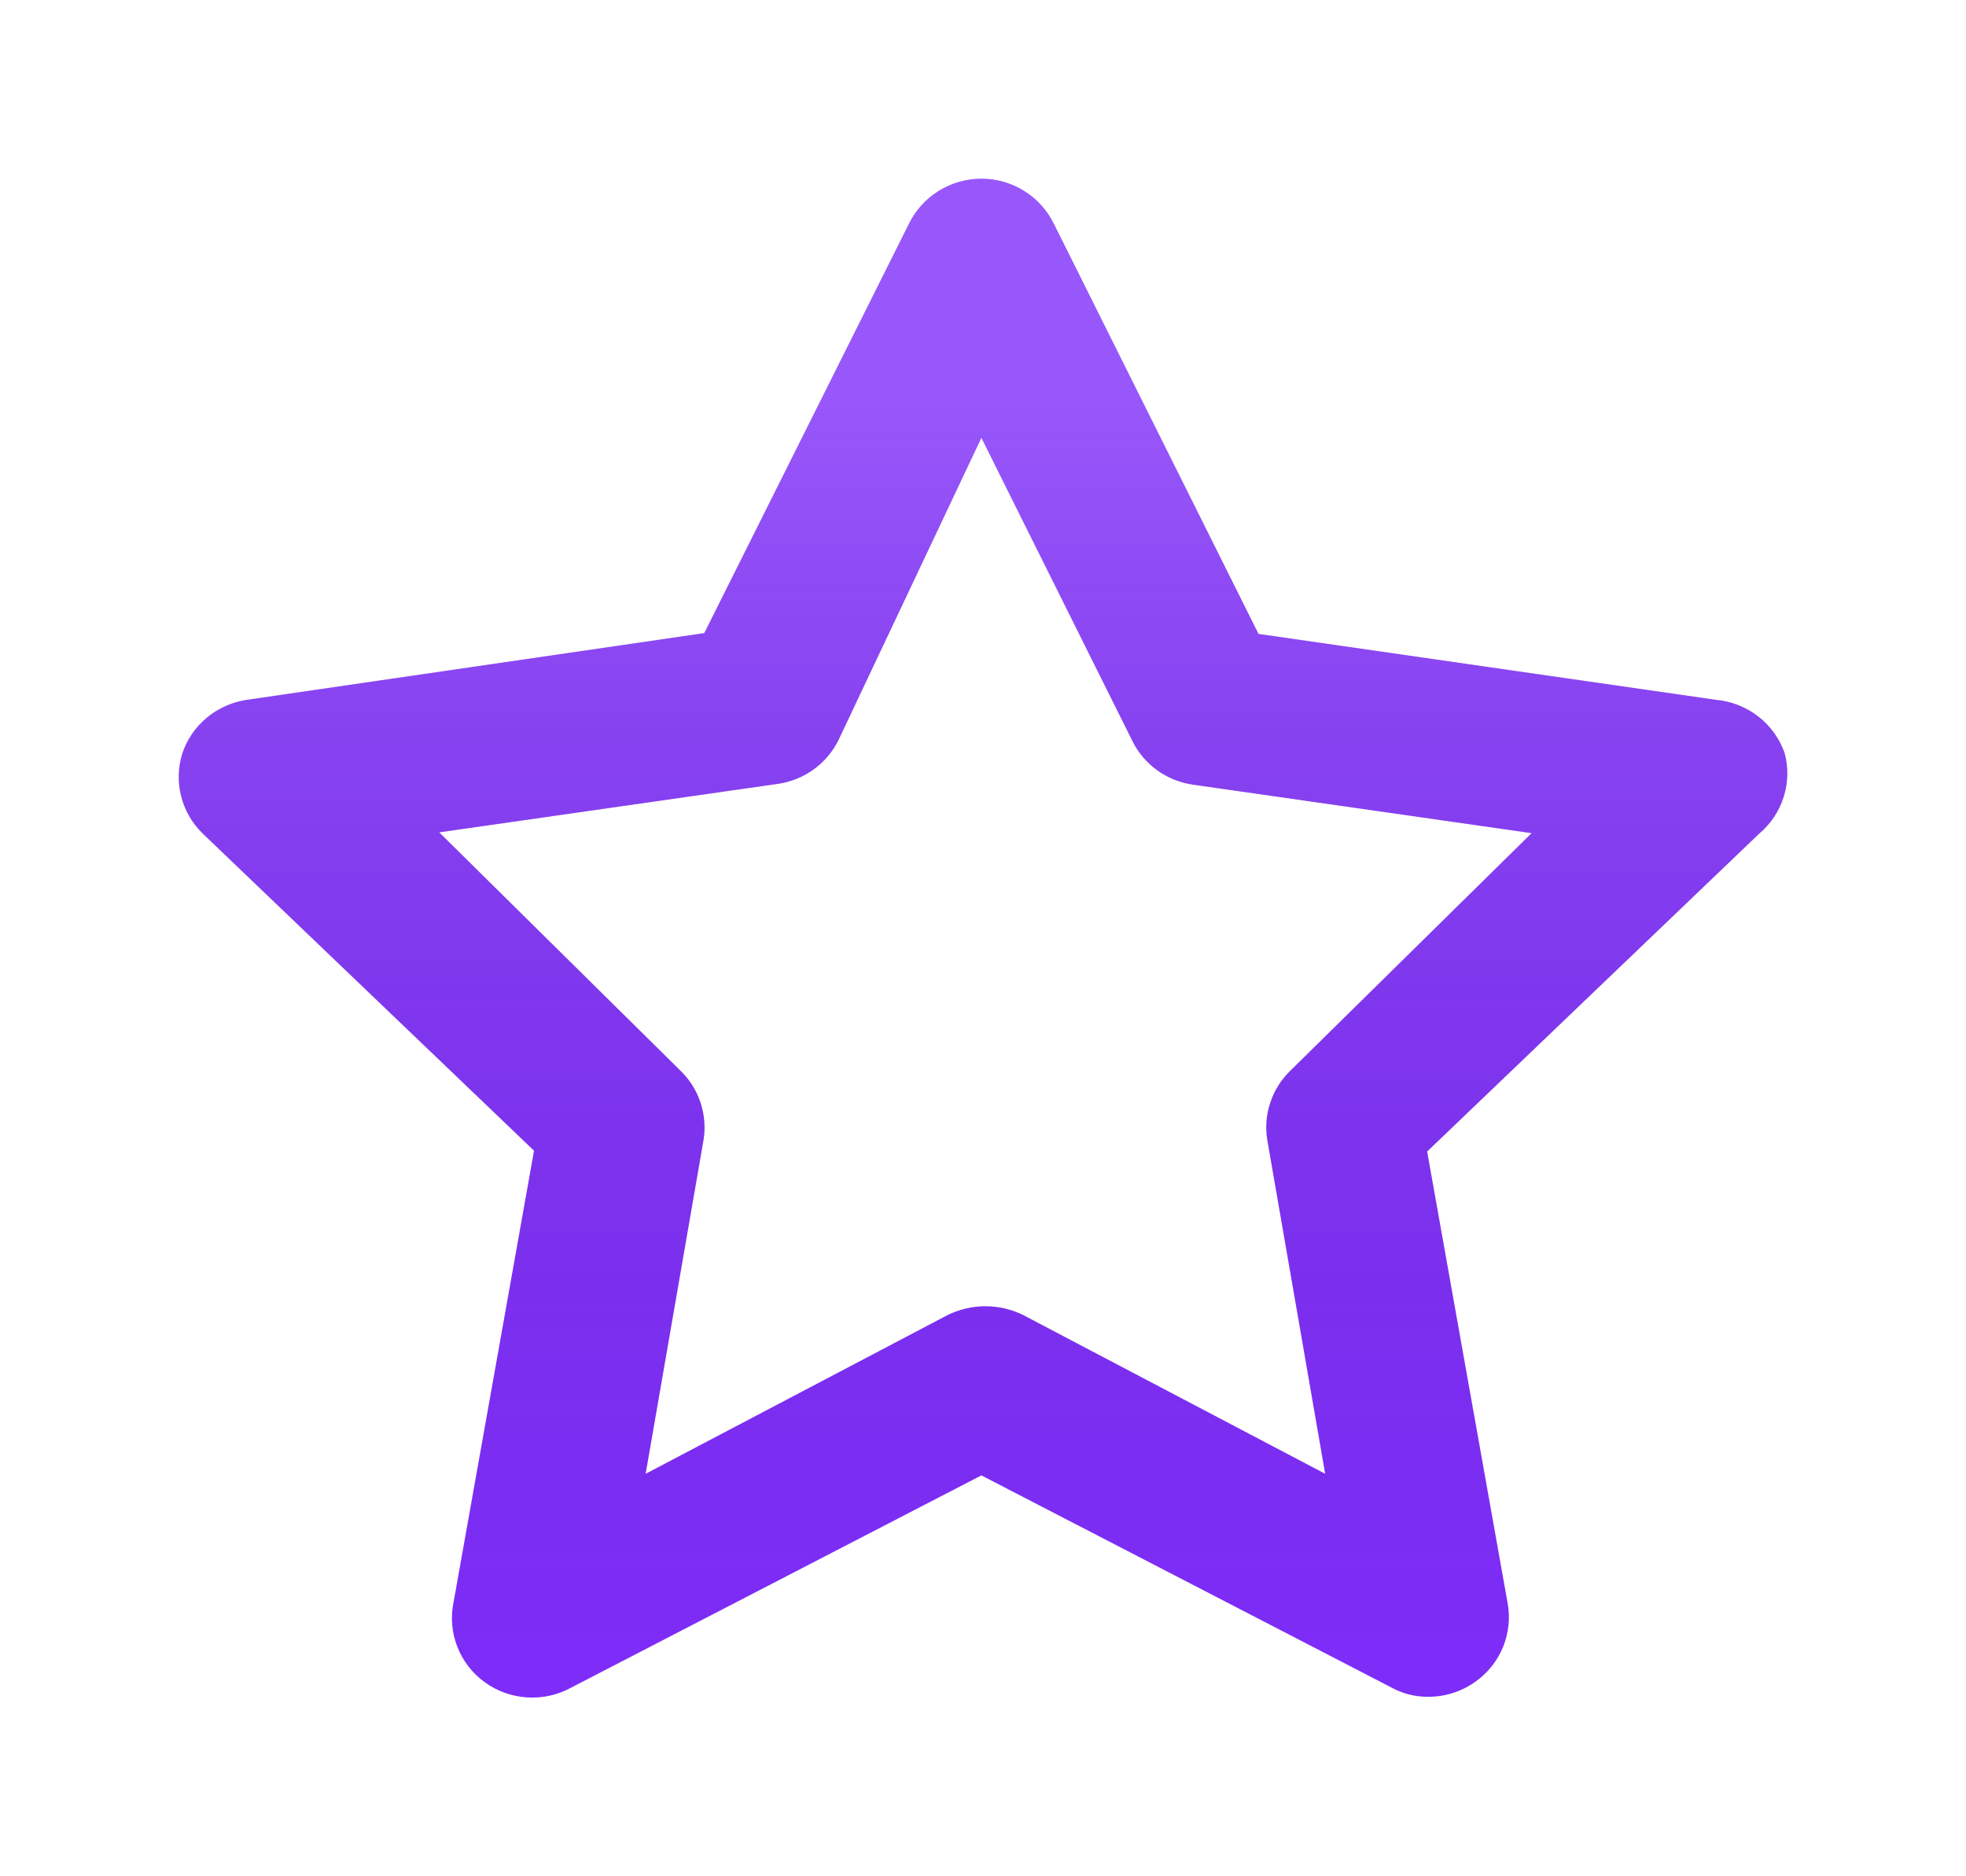 <svg width="22" height="21" viewBox="0 0 22 21" fill="none" xmlns="http://www.w3.org/2000/svg">
<g filter="url(#filter0_d_853:1551)">
<path d="M19.97 8.427C19.913 8.265 19.81 8.122 19.673 8.017C19.535 7.911 19.37 7.847 19.197 7.832L14.083 7.095L11.791 2.501C11.717 2.351 11.602 2.224 11.459 2.136C11.316 2.047 11.151 2 10.982 2C10.813 2 10.648 2.047 10.505 2.136C10.362 2.224 10.247 2.351 10.173 2.501L7.881 7.086L2.767 7.832C2.601 7.856 2.444 7.925 2.316 8.031C2.187 8.138 2.091 8.278 2.039 8.436C1.992 8.591 1.987 8.755 2.027 8.911C2.066 9.068 2.148 9.211 2.264 9.325L5.976 12.879L5.077 17.925C5.041 18.093 5.054 18.267 5.116 18.427C5.177 18.587 5.284 18.726 5.424 18.828C5.563 18.929 5.73 18.988 5.902 18.998C6.075 19.009 6.248 18.969 6.398 18.885L10.982 16.513L15.566 18.885C15.692 18.955 15.834 18.992 15.979 18.991C16.17 18.992 16.355 18.933 16.509 18.823C16.649 18.724 16.757 18.588 16.821 18.43C16.884 18.273 16.901 18.101 16.869 17.934L15.97 12.888L19.682 9.334C19.812 9.225 19.908 9.082 19.959 8.922C20.01 8.761 20.014 8.59 19.97 8.427ZM14.442 11.981C14.338 12.081 14.26 12.204 14.215 12.341C14.169 12.477 14.158 12.622 14.182 12.763L14.829 16.495L11.449 14.718C11.318 14.654 11.174 14.62 11.027 14.62C10.88 14.62 10.736 14.654 10.605 14.718L7.225 16.495L7.872 12.763C7.896 12.622 7.884 12.477 7.839 12.341C7.794 12.204 7.716 12.081 7.612 11.981L4.915 9.316L8.699 8.774C8.845 8.754 8.983 8.699 9.102 8.614C9.221 8.528 9.317 8.416 9.382 8.285L10.982 4.9L12.672 8.294C12.736 8.425 12.833 8.537 12.952 8.623C13.071 8.708 13.209 8.763 13.355 8.783L17.139 9.325L14.442 11.981Z" fill="#7E2DF9"/>
<path d="M19.97 8.427C19.913 8.265 19.81 8.122 19.673 8.017C19.535 7.911 19.37 7.847 19.197 7.832L14.083 7.095L11.791 2.501C11.717 2.351 11.602 2.224 11.459 2.136C11.316 2.047 11.151 2 10.982 2C10.813 2 10.648 2.047 10.505 2.136C10.362 2.224 10.247 2.351 10.173 2.501L7.881 7.086L2.767 7.832C2.601 7.856 2.444 7.925 2.316 8.031C2.187 8.138 2.091 8.278 2.039 8.436C1.992 8.591 1.987 8.755 2.027 8.911C2.066 9.068 2.148 9.211 2.264 9.325L5.976 12.879L5.077 17.925C5.041 18.093 5.054 18.267 5.116 18.427C5.177 18.587 5.284 18.726 5.424 18.828C5.563 18.929 5.73 18.988 5.902 18.998C6.075 19.009 6.248 18.969 6.398 18.885L10.982 16.513L15.566 18.885C15.692 18.955 15.834 18.992 15.979 18.991C16.17 18.992 16.355 18.933 16.509 18.823C16.649 18.724 16.757 18.588 16.821 18.43C16.884 18.273 16.901 18.101 16.869 17.934L15.97 12.888L19.682 9.334C19.812 9.225 19.908 9.082 19.959 8.922C20.01 8.761 20.014 8.59 19.97 8.427ZM14.442 11.981C14.338 12.081 14.26 12.204 14.215 12.341C14.169 12.477 14.158 12.622 14.182 12.763L14.829 16.495L11.449 14.718C11.318 14.654 11.174 14.62 11.027 14.62C10.88 14.62 10.736 14.654 10.605 14.718L7.225 16.495L7.872 12.763C7.896 12.622 7.884 12.477 7.839 12.341C7.794 12.204 7.716 12.081 7.612 11.981L4.915 9.316L8.699 8.774C8.845 8.754 8.983 8.699 9.102 8.614C9.221 8.528 9.317 8.416 9.382 8.285L10.982 4.9L12.672 8.294C12.736 8.425 12.833 8.537 12.952 8.623C13.071 8.708 13.209 8.763 13.355 8.783L17.139 9.325L14.442 11.981Z" fill="url(#paint0_linear_853:1551)" fill-opacity="0.2"/>
</g>
<defs>
<filter id="filter0_d_853:1551" x="0" y="0" width="22" height="21" filterUnits="userSpaceOnUse" color-interpolation-filters="sRGB">
<feFlood flood-opacity="0" result="BackgroundImageFix"/>
<feColorMatrix in="SourceAlpha" type="matrix" values="0 0 0 0 0 0 0 0 0 0 0 0 0 0 0 0 0 0 127 0" result="hardAlpha"/>
<feOffset/>
<feGaussianBlur stdDeviation="1"/>
<feComposite in2="hardAlpha" operator="out"/>
<feColorMatrix type="matrix" values="0 0 0 0 0.404 0 0 0 0 0.004 0 0 0 0 0.882 0 0 0 1 0"/>
<feBlend mode="normal" in2="BackgroundImageFix" result="effect1_dropShadow_853:1551"/>
<feBlend mode="normal" in="SourceGraphic" in2="effect1_dropShadow_853:1551" result="shape"/>
</filter>
<linearGradient id="paint0_linear_853:1551" x1="11" y1="4.5" x2="11" y2="19" gradientUnits="userSpaceOnUse">
<stop stop-color="white"/>
<stop offset="1" stop-opacity="0"/>
</linearGradient>
</defs>
</svg>
